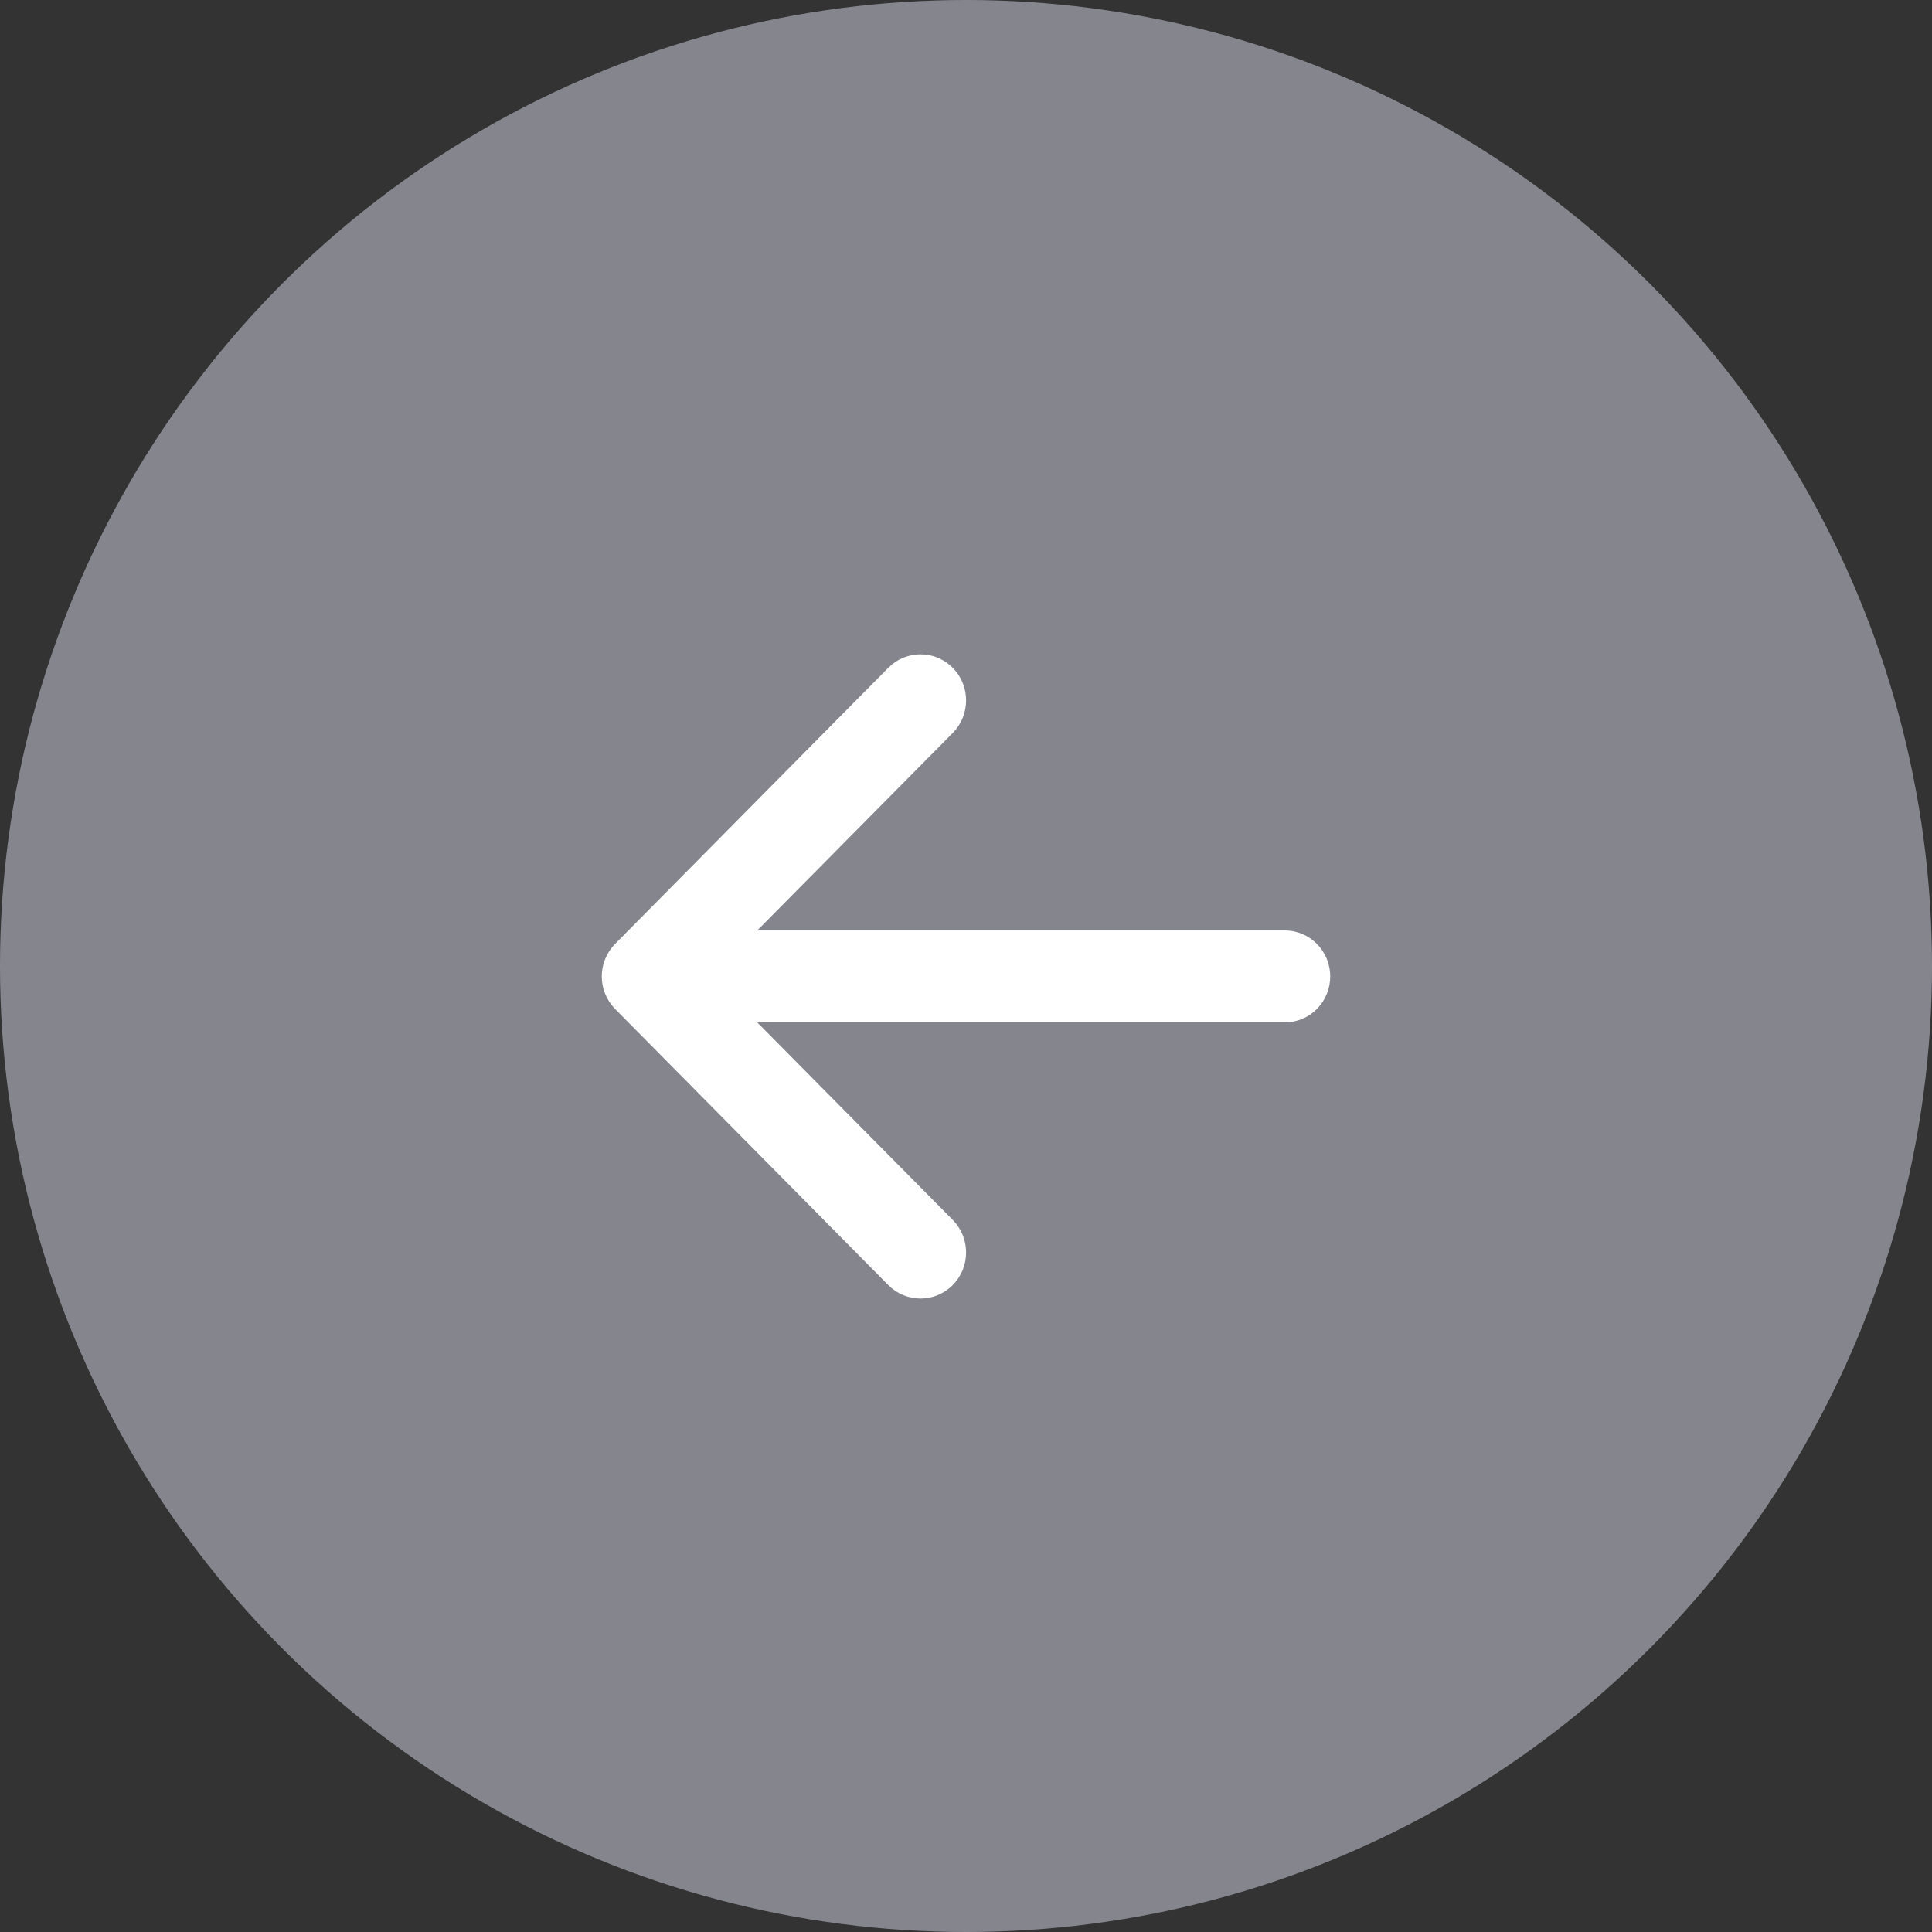 <svg width="61" height="61" viewBox="0 0 61 61" fill="none" xmlns="http://www.w3.org/2000/svg">
<rect x="0" y="0" width="61" height="61" fill="#333333" stroke="none"/>
<circle cx="30.5" cy="30.5" r="30.5" transform="rotate(180 30.5 30.5)" fill="#D8D8EA" fill-opacity="0.5"/>
<path fill-rule="evenodd" clip-rule="evenodd" d="M42 30.829C42 31.215 41.849 31.584 41.579 31.857C41.309 32.129 40.944 32.282 40.563 32.282L23.91 32.282L30.082 38.517C30.352 38.79 30.503 39.16 30.503 39.545C30.503 39.931 30.352 40.301 30.082 40.574C29.812 40.847 29.446 41 29.064 41C28.682 41 28.316 40.847 28.046 40.574L19.422 31.858C19.288 31.723 19.182 31.563 19.11 31.386C19.037 31.21 19 31.02 19 30.829C19 30.638 19.037 30.449 19.11 30.273C19.182 30.096 19.288 29.936 19.422 29.801L28.046 21.085C28.316 20.812 28.682 20.659 29.064 20.659C29.446 20.659 29.812 20.812 30.082 21.085C30.352 21.358 30.503 21.727 30.503 22.113C30.503 22.499 30.352 22.869 30.082 23.142L23.91 29.377L40.563 29.377C40.944 29.377 41.309 29.53 41.579 29.802C41.849 30.075 42 30.444 42 30.829Z" fill="white"/>
</svg>
